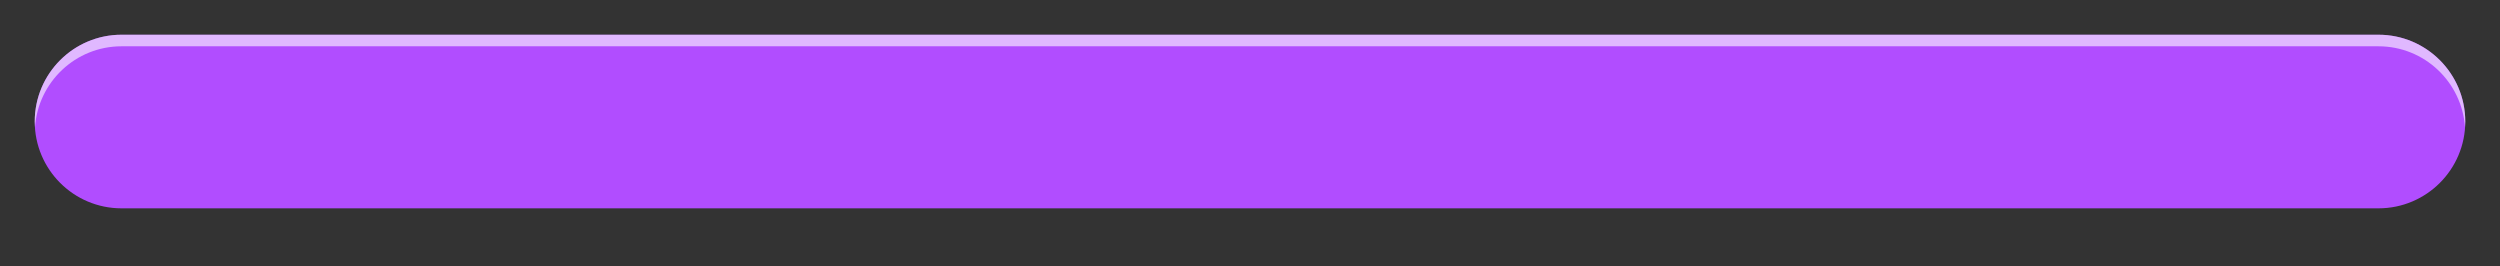 <?xml version="1.0" encoding="UTF-8"?>
<svg xmlns="http://www.w3.org/2000/svg" version="1.1" viewBox="0 0 432 46">
  <rect x="0" y="0" width="432" height="46" fill="#333333" stroke="none"/>
  <defs>
    <style>
      .cls-1 {
        fill: #fff;
        opacity: .6;
      }

      .cls-2 {
        fill: #b14dff;
      }
    </style>
  </defs>
  <!-- Generator: Adobe Illustrator 28.6.0, SVG Export Plug-In . SVG Version: 1.2.0 Build 709)  -->
  <g>
    <g id="Progress">
      <path id="fill" class="cls-2" d="M426,21c0,8.28-6.72,15-15,15H21c-8.28,0-15-6.72-15-15s6.72-15,15-15h390c8.28,0,15,6.72,15,15Z"/>
      <path id="inner_shadow" class="cls-1" d="M21,8h390c7.94,0,14.43,6.19,14.95,14,.02-.33.05-.66.05-1,0-8.28-6.72-15-15-15H21c-8.28,0-15,6.72-15,15,0,.34.03.67.05,1,.52-7.81,7.01-14,14.95-14Z"/>
    </g>
  </g>
</svg>